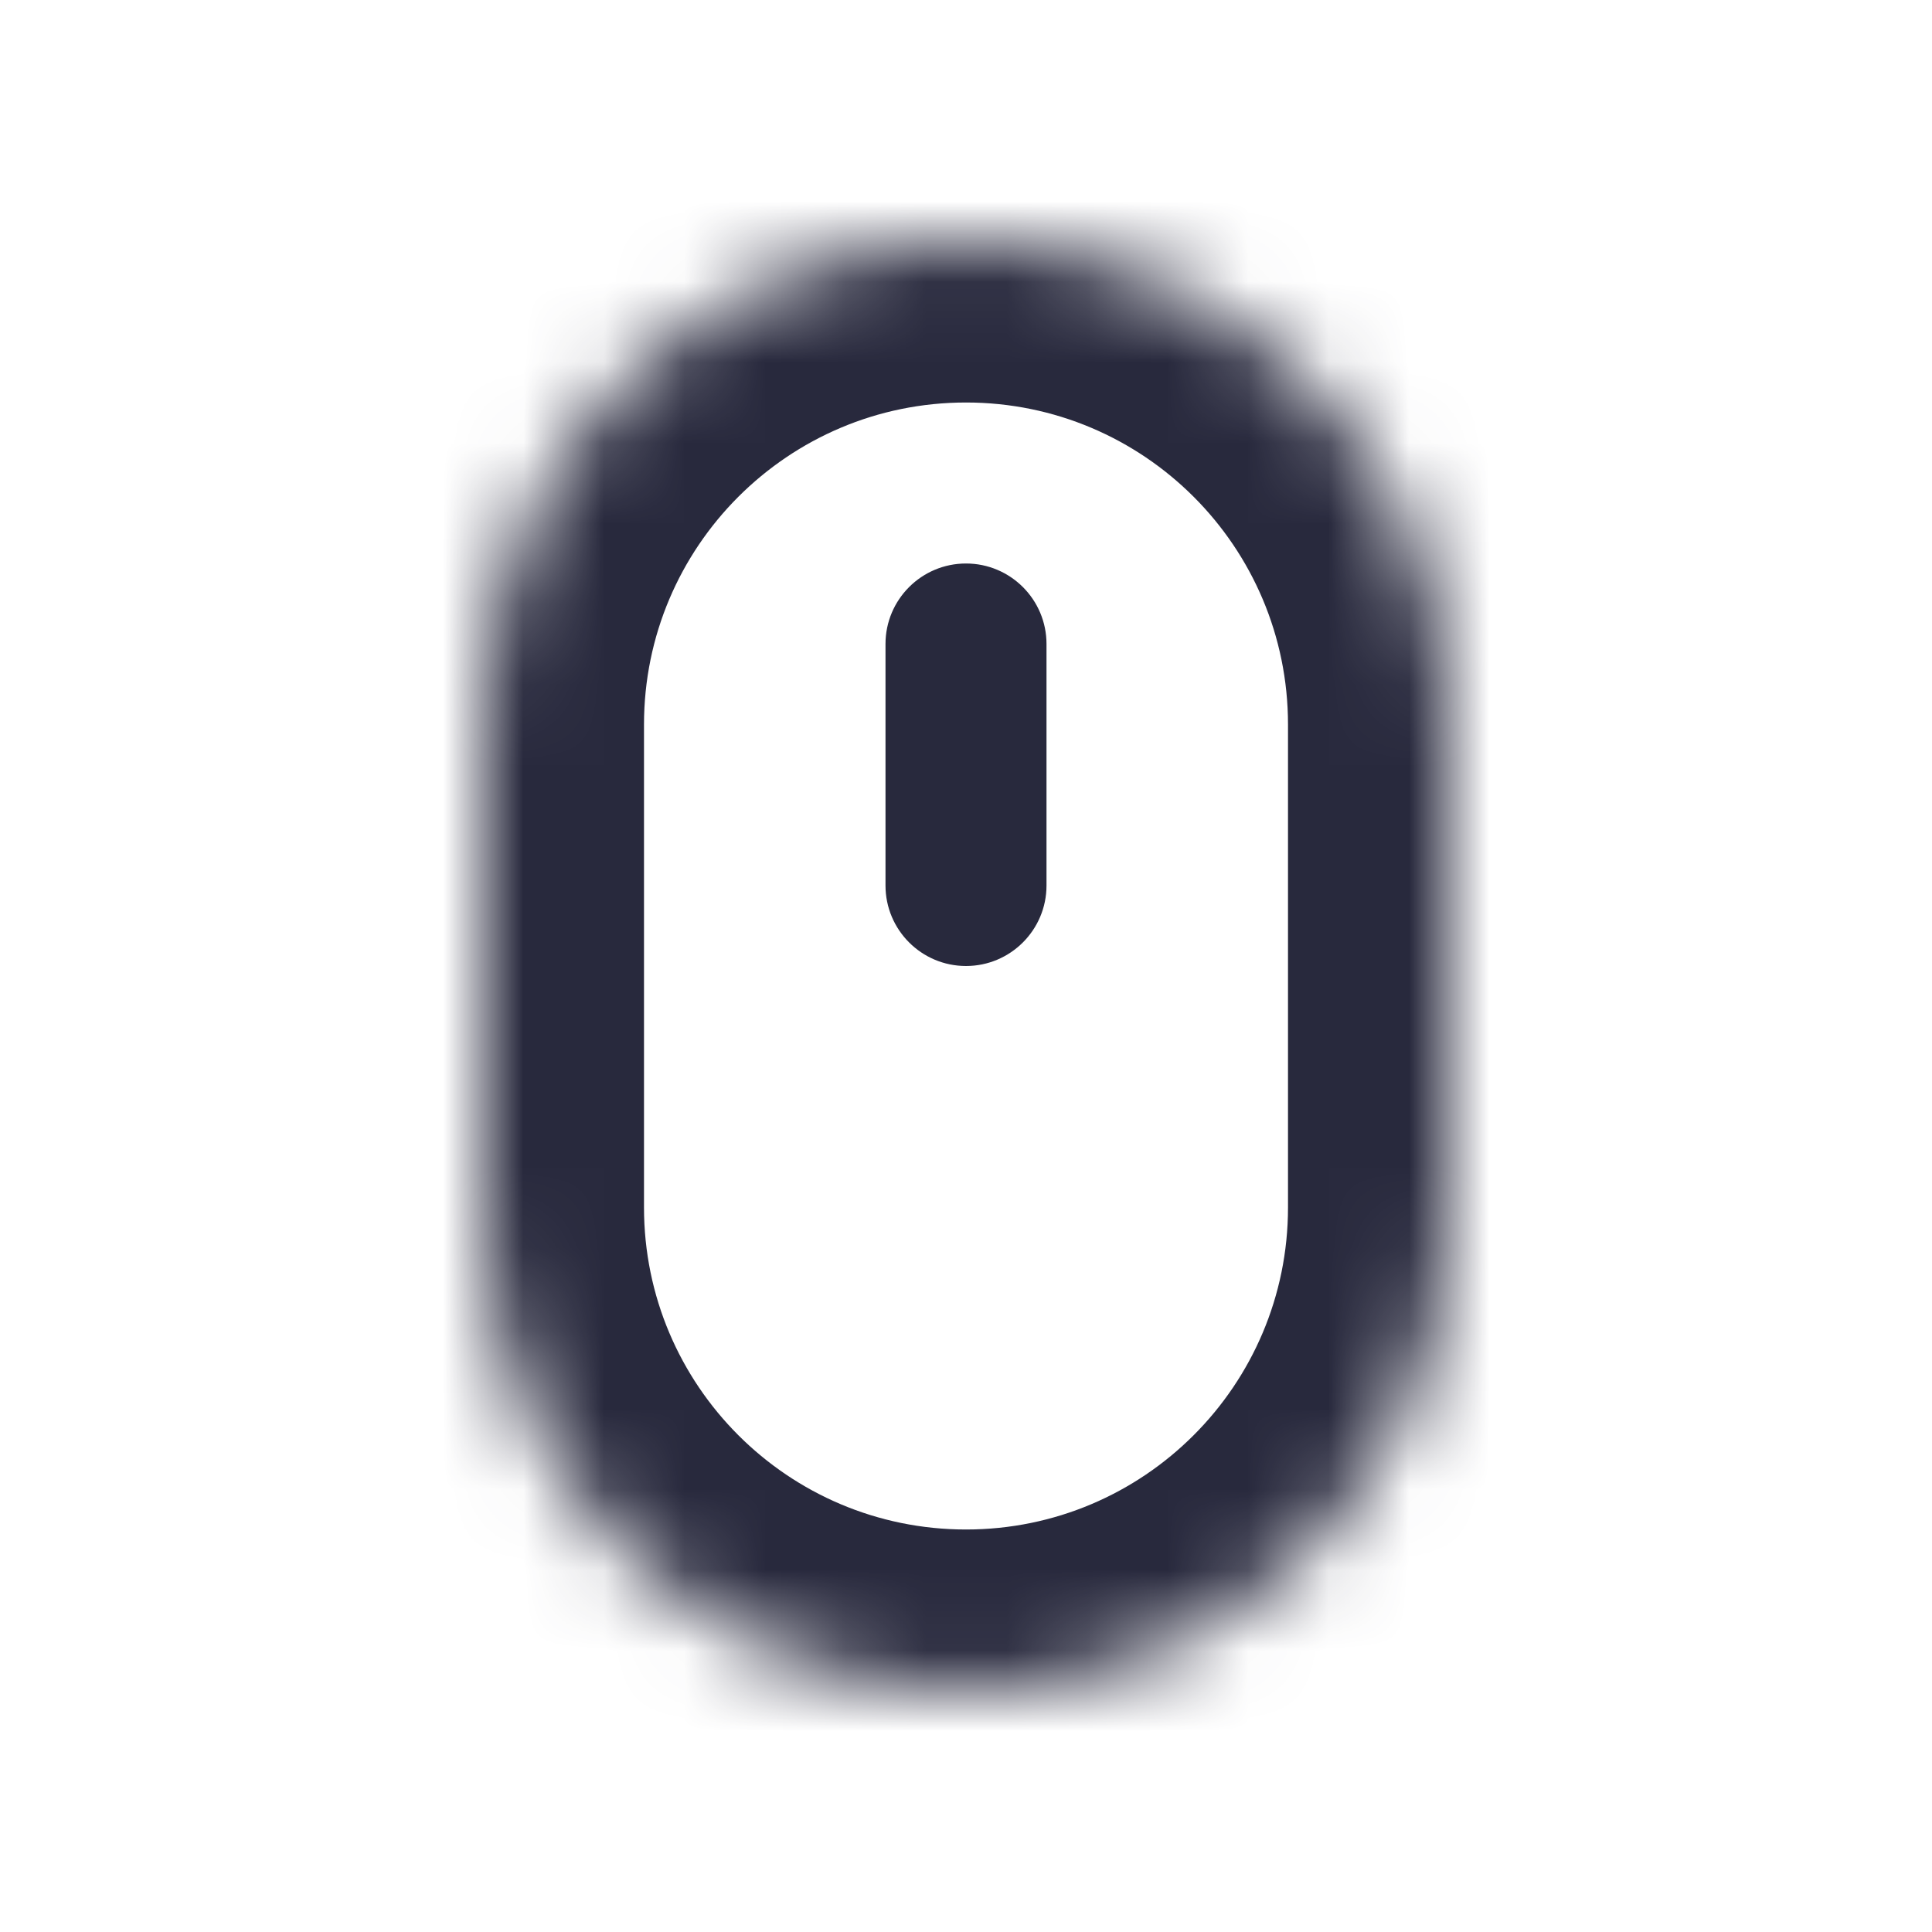 <svg width="24" height="24" viewBox="0 0 24 24" fill="none" xmlns="http://www.w3.org/2000/svg">
<mask id="path-1-inside-1_402_15807" fill="white">
<path d="M6 9C6 5.686 8.686 3 12 3C15.314 3 18 5.686 18 9V15C18 18.314 15.314 21 12 21C8.686 21 6 18.314 6 15V9Z"/>
</mask>
<path d="M13 8C13 7.448 12.552 7 12 7C11.448 7 11 7.448 11 8H13ZM11 11C11 11.552 11.448 12 12 12C12.552 12 13 11.552 13 11H11ZM11 8V11H13V8H11ZM16 9V15H20V9H16ZM8 15V9H4V15H8ZM12 19C9.791 19 8 17.209 8 15H4C4 19.418 7.582 23 12 23V19ZM12 23C16.418 23 20 19.418 20 15H16C16 17.209 14.209 19 12 19V23ZM12 5C14.209 5 16 6.791 16 9H20C20 4.582 16.418 1 12 1V5ZM12 1C7.582 1 4 4.582 4 9H8C8 6.791 9.791 5 12 5V1Z" fill="#28293D" mask="url(#path-1-inside-1_402_15807)"/>
</svg>

